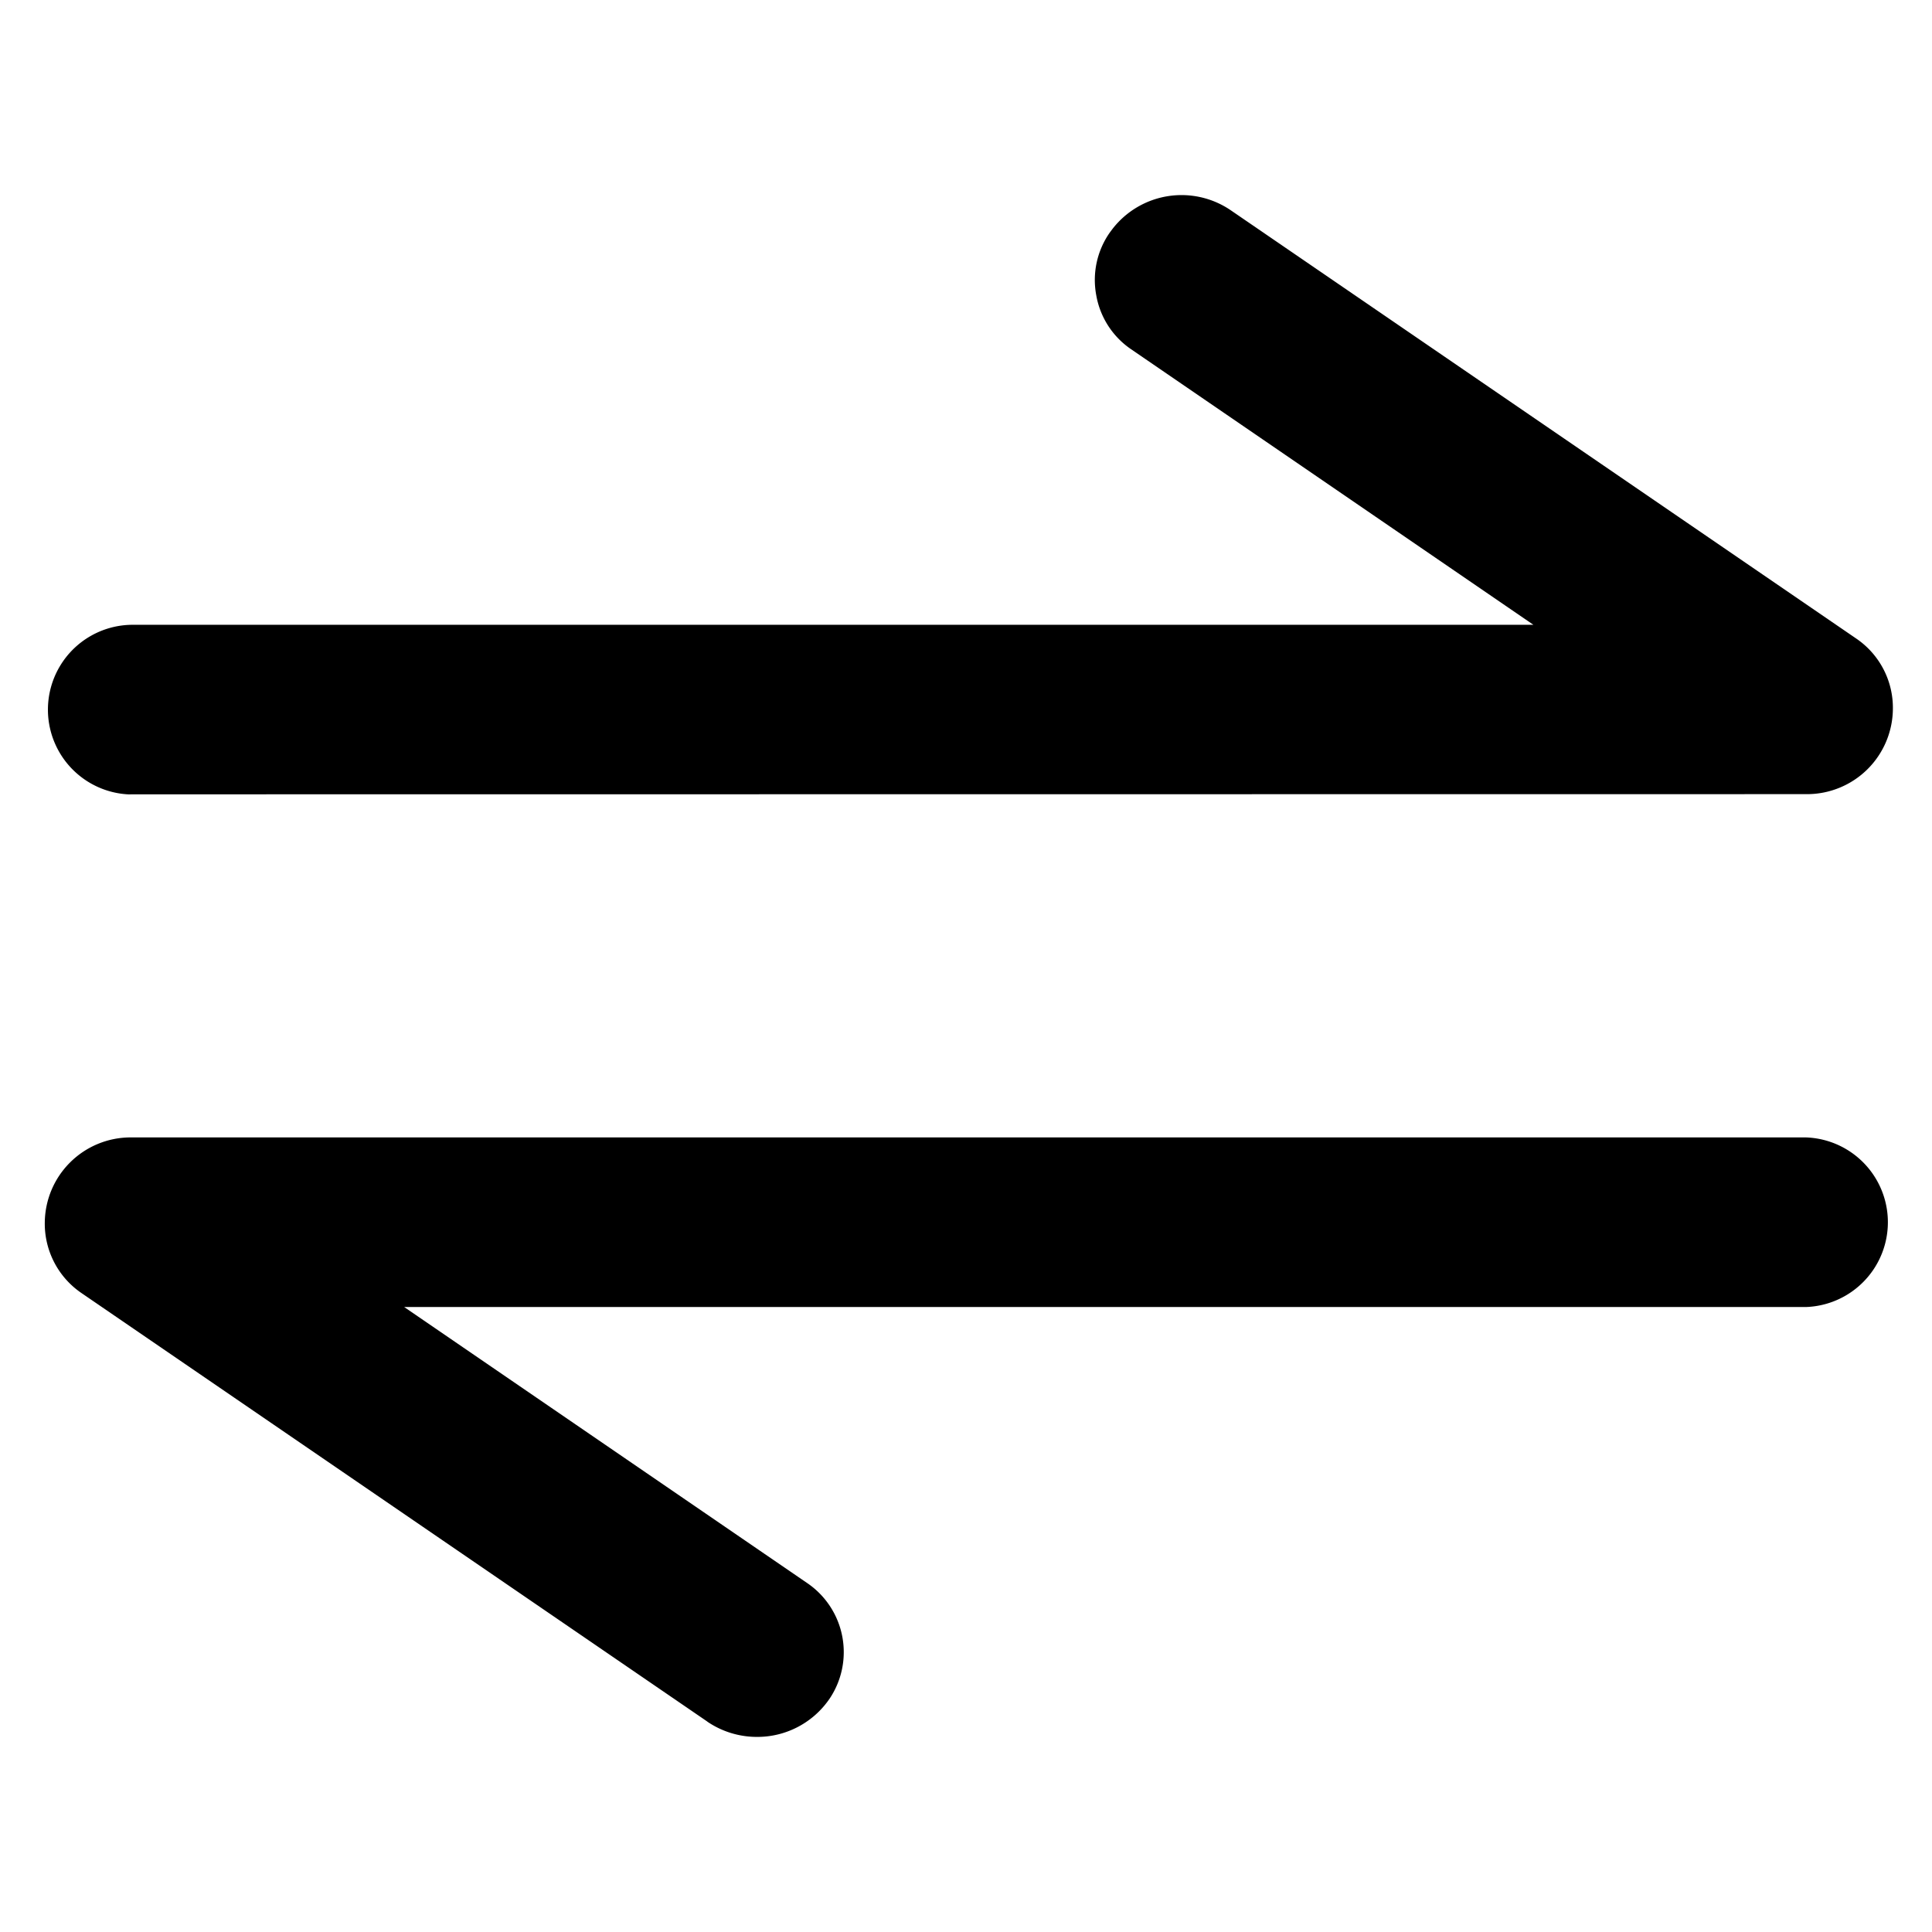 <?xml version="1.0" standalone="no"?><!DOCTYPE svg PUBLIC "-//W3C//DTD SVG 1.1//EN"
        "http://www.w3.org/Graphics/SVG/1.1/DTD/svg11.dtd">
<svg class="icon" viewBox="0 0 1217 1024" version="1.1" xmlns="http://www.w3.org/2000/svg"
     width="40" height="40" xmlns:xlink="http://www.w3.org/1999/xlink">
    <path d="M81.279 403.913l1.601-0.055 1054.866-0.11h0.552a54.113 54.113 0 0 0 54.057-53.34 52.732 52.732 0 0 0-23.246-44.781L775.026 35.781a55.051 55.051 0 0 0-74.212 11.872l-1.767 2.374a52.014 52.014 0 0 0-8.503 39.425 51.904 51.904 0 0 0 21.756 33.903l253.612 173.713H83.102a53.45 53.45 0 0 0-1.822 106.845zM1137.471 619.977H82.273a54.113 54.113 0 0 0-54.057 53.395 52.898 52.898 0 0 0 23.302 44.781l394.029 269.79v0.055c9.276 6.295 20.099 9.608 31.308 9.608h0.166a55.051 55.051 0 0 0 44.45-22.529l1.104-1.546a52.622 52.622 0 0 0-14.356-72.997l-253.612-173.713H1137.471a53.45 53.45 0 0 0 0-106.845z"></path>
</svg>